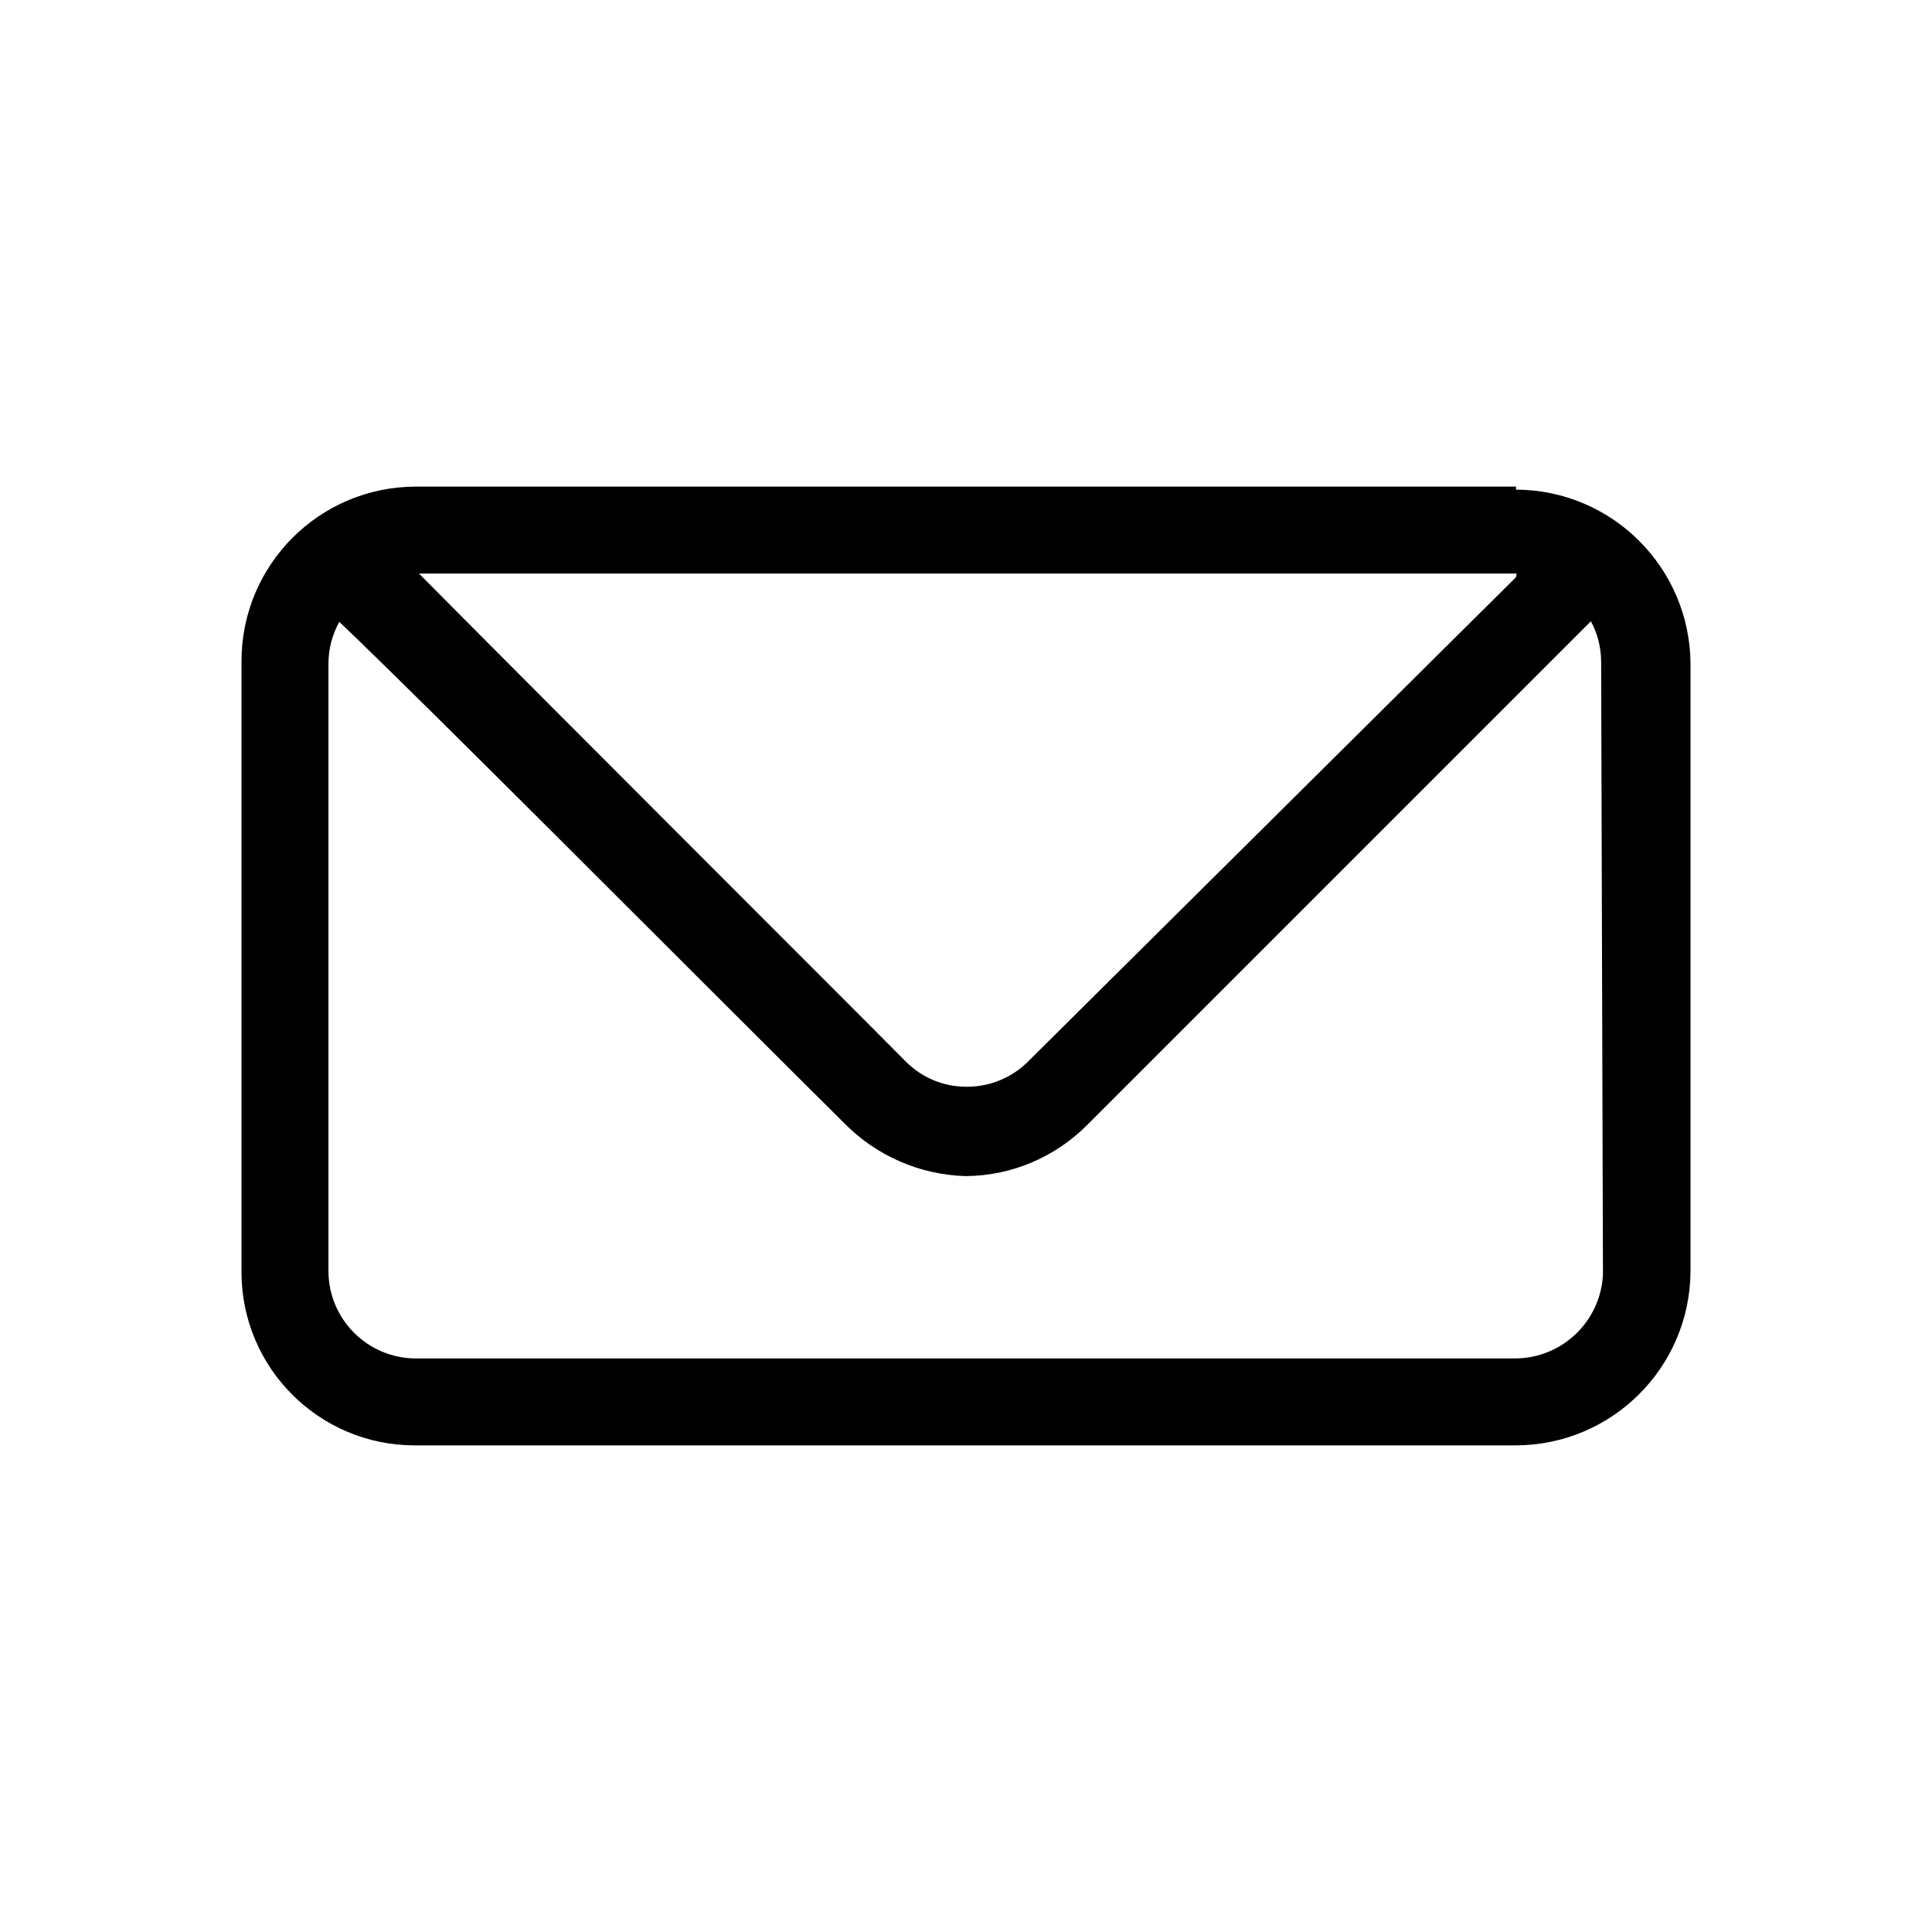 <!-- Generated by IcoMoon.io -->
<svg version="1.1" xmlns="http://www.w3.org/2000/svg" width="32" height="32" viewBox="0 0 32 32">
<title>envelope</title>
<path d="M25.11 8.060h-18.23c-1.592 0.005-2.88 1.297-2.88 2.89 0 0.018 0 0.035 0 0.053l-0-0.003v10.060c0 0.003-0 0.006-0 0.010 0 1.585 1.285 2.87 2.87 2.87 0 0 0 0 0 0h18.24c1.59-0.006 2.879-1.29 2.89-2.879v-10.061c-0.006-1.594-1.296-2.884-2.889-2.89h-0.001zM25.11 9.56l-8.11 8.050c-0.257 0.242-0.604 0.39-0.986 0.39-0.005 0-0.010-0-0.015-0h0.001c-0.391-0.002-0.745-0.162-1-0.42l-0-0c-0.71-0.72-6-6-8.060-8.080h18.18zM26.55 21.11c-0.038 0.773-0.672 1.385-1.45 1.39h-18.22c-0.793-0.006-1.434-0.647-1.44-1.439v-10.061c0-0.002 0-0.004 0-0.005 0-0.255 0.067-0.494 0.184-0.702l-0.004 0.007c1.38 1.31 5.5 5.46 8.38 8.32 0.514 0.514 1.217 0.838 1.996 0.86l0.004 0c0.782-0.008 1.487-0.328 2-0.84l8.35-8.35c0.106 0.194 0.169 0.424 0.17 0.67v0z"></path>
</svg>
